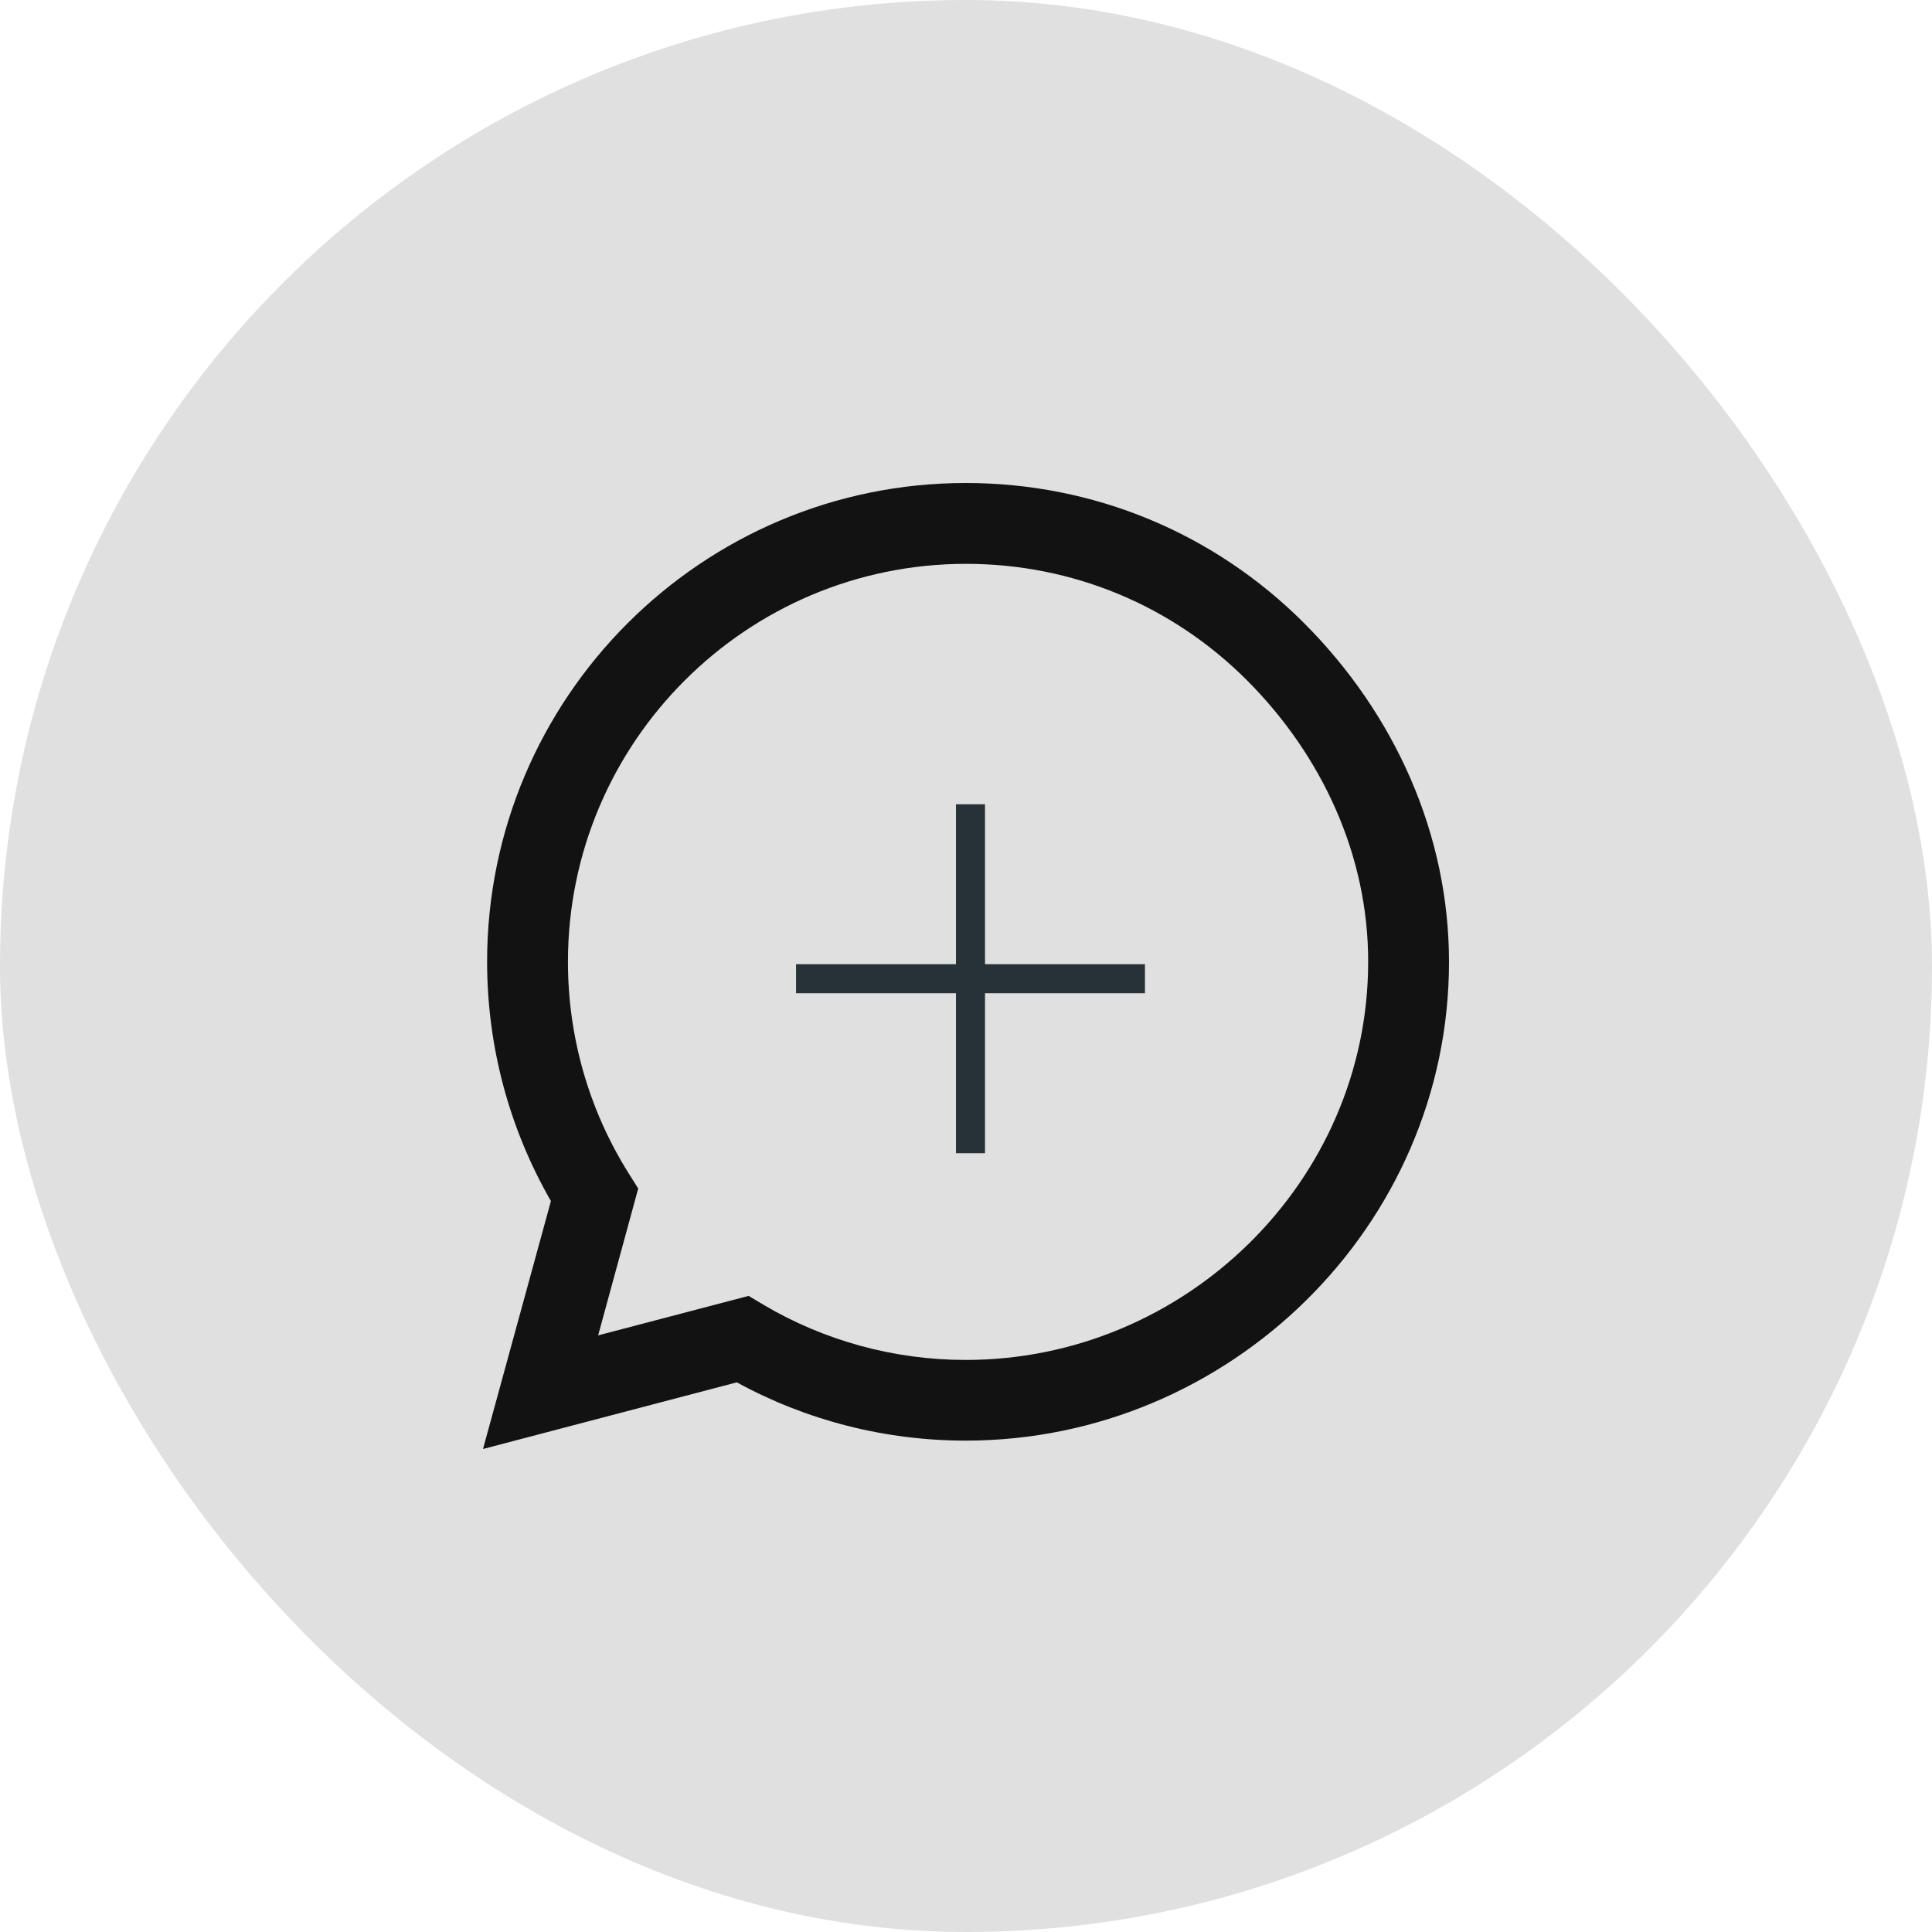 <svg width="32" height="32" viewBox="0 0 32 32" fill="none" xmlns="http://www.w3.org/2000/svg">
<rect width="32" height="32" rx="16" fill="#E0E0E0"/>
<path d="M21.604 10.325C20.107 8.825 18.114 8 15.996 8C11.625 8 8.068 11.557 8.068 15.929C8.068 17.325 8.432 18.689 9.125 19.893L8 24L12.204 22.896C13.361 23.529 14.664 23.861 15.993 23.861H15.996C20.364 23.861 24 20.304 24 15.932C24 13.814 23.1 11.825 21.604 10.325ZM15.996 22.525C14.811 22.525 13.65 22.207 12.639 21.607L12.4 21.464L9.907 22.118L10.571 19.686L10.414 19.436C9.754 18.386 9.407 17.175 9.407 15.929C9.407 12.296 12.364 9.339 16 9.339C17.761 9.339 19.414 10.025 20.657 11.271C21.9 12.518 22.664 14.171 22.661 15.932C22.661 19.568 19.629 22.525 15.996 22.525Z" fill="#121212"/>
<path fill-rule="evenodd" clip-rule="evenodd" d="M15.834 16.451L13.185 16.451V15.97L15.834 15.97L15.834 13.321L16.315 13.321L16.315 15.97L18.964 15.97V16.451L16.315 16.451L16.315 19.101L15.834 19.101L15.834 16.451Z" fill="#263238"/>
</svg>
